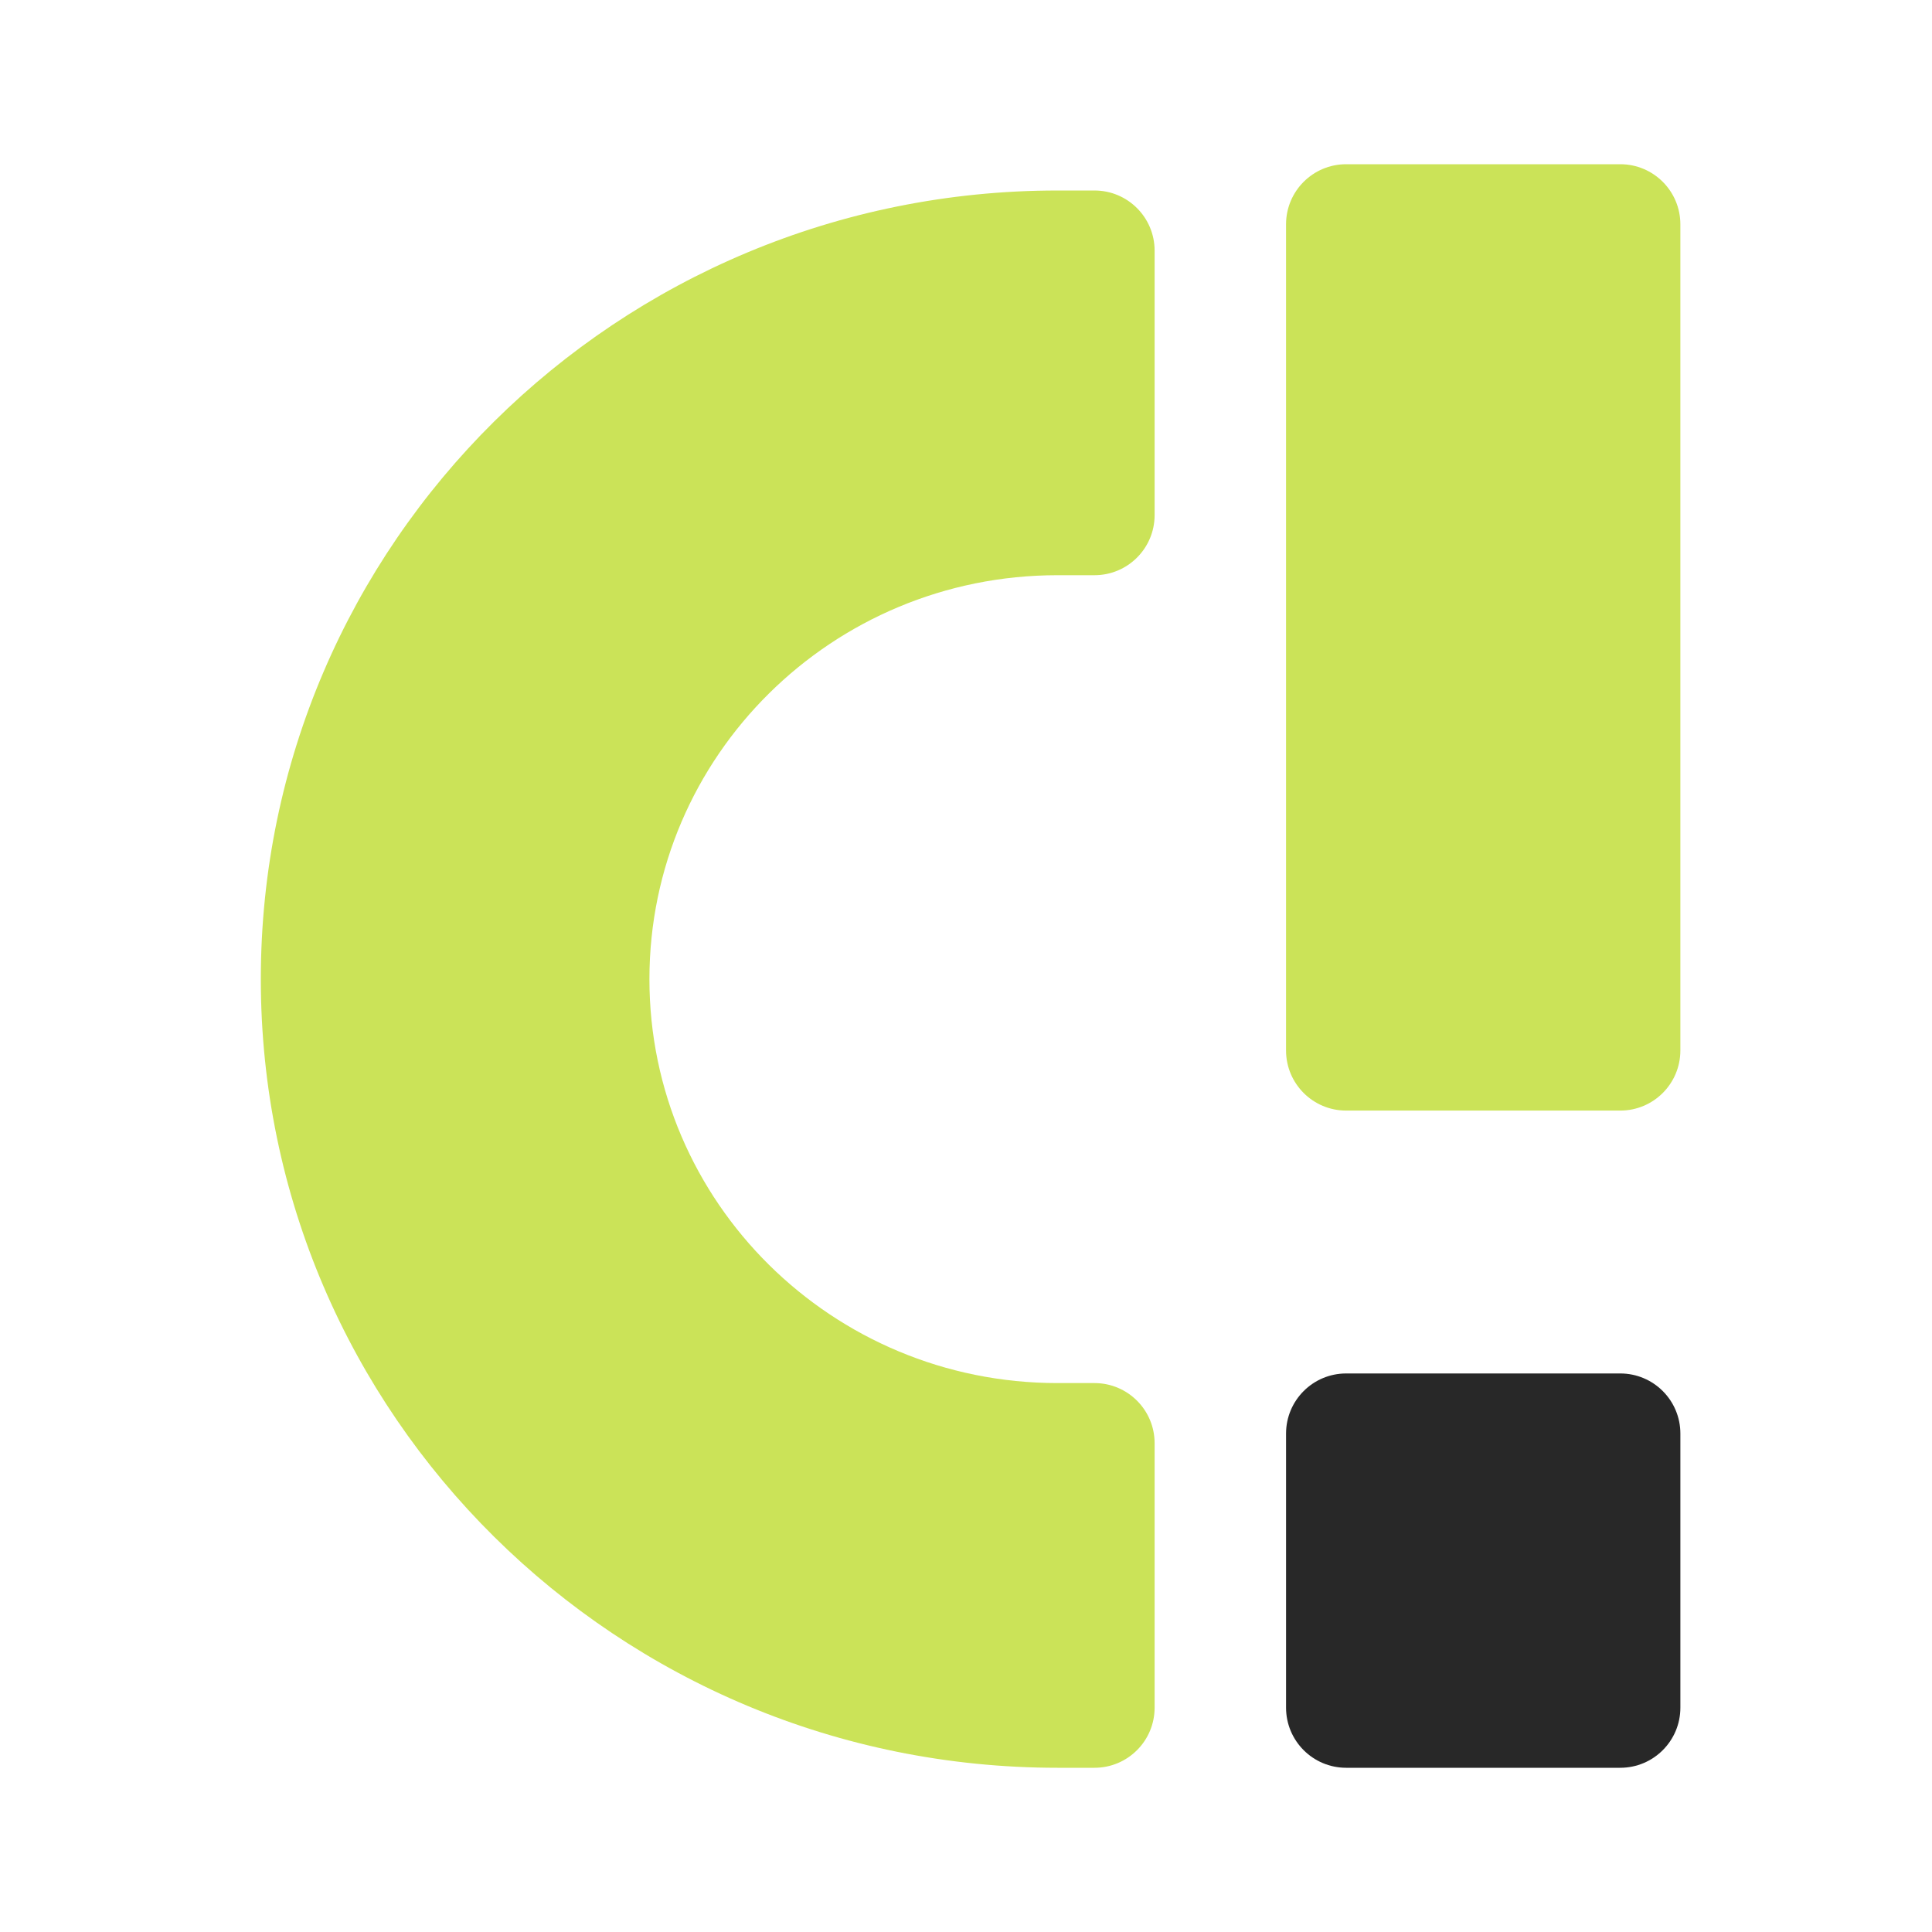 <svg width="200" height="200" viewBox="0 0 200 200" fill="none" xmlns="http://www.w3.org/2000/svg">
<path fill-rule="evenodd" clip-rule="evenodd" d="M109.468 183C63.922 183 27 146.449 27 101.36C27 56.272 63.922 19.721 109.468 19.721L113.303 19.721C116.739 19.721 119.525 22.507 119.525 25.943L119.525 53.323C119.525 56.759 116.739 59.545 113.303 59.545L109.468 59.545C86.139 59.545 67.228 78.266 67.228 101.36C67.228 124.454 86.139 143.176 109.468 143.176L113.303 143.176C116.739 143.176 119.525 145.962 119.525 149.398L119.525 176.778C119.525 180.214 116.739 183 113.303 183L109.468 183Z" fill="#CBE358"/>
<path fill-rule="evenodd" clip-rule="evenodd" d="M173.952 176.778C173.952 180.214 171.166 183 167.729 183L139.354 183C135.918 183 133.132 180.214 133.132 176.778L133.132 148.402C133.132 144.966 135.918 142.18 139.354 142.18L167.729 142.18C171.166 142.18 173.952 144.966 173.952 148.402L173.952 176.778Z" fill="#282828"/>
<path fill-rule="evenodd" clip-rule="evenodd" d="M139.354 114.967C135.917 114.967 133.131 112.182 133.131 108.745L133.131 23.222C133.131 19.786 135.917 17 139.354 17L167.729 17C171.165 17 173.951 19.786 173.951 23.222L173.951 108.745C173.951 112.182 171.165 114.967 167.729 114.967L139.354 114.967Z" fill="#CBE358"/>
</svg>
